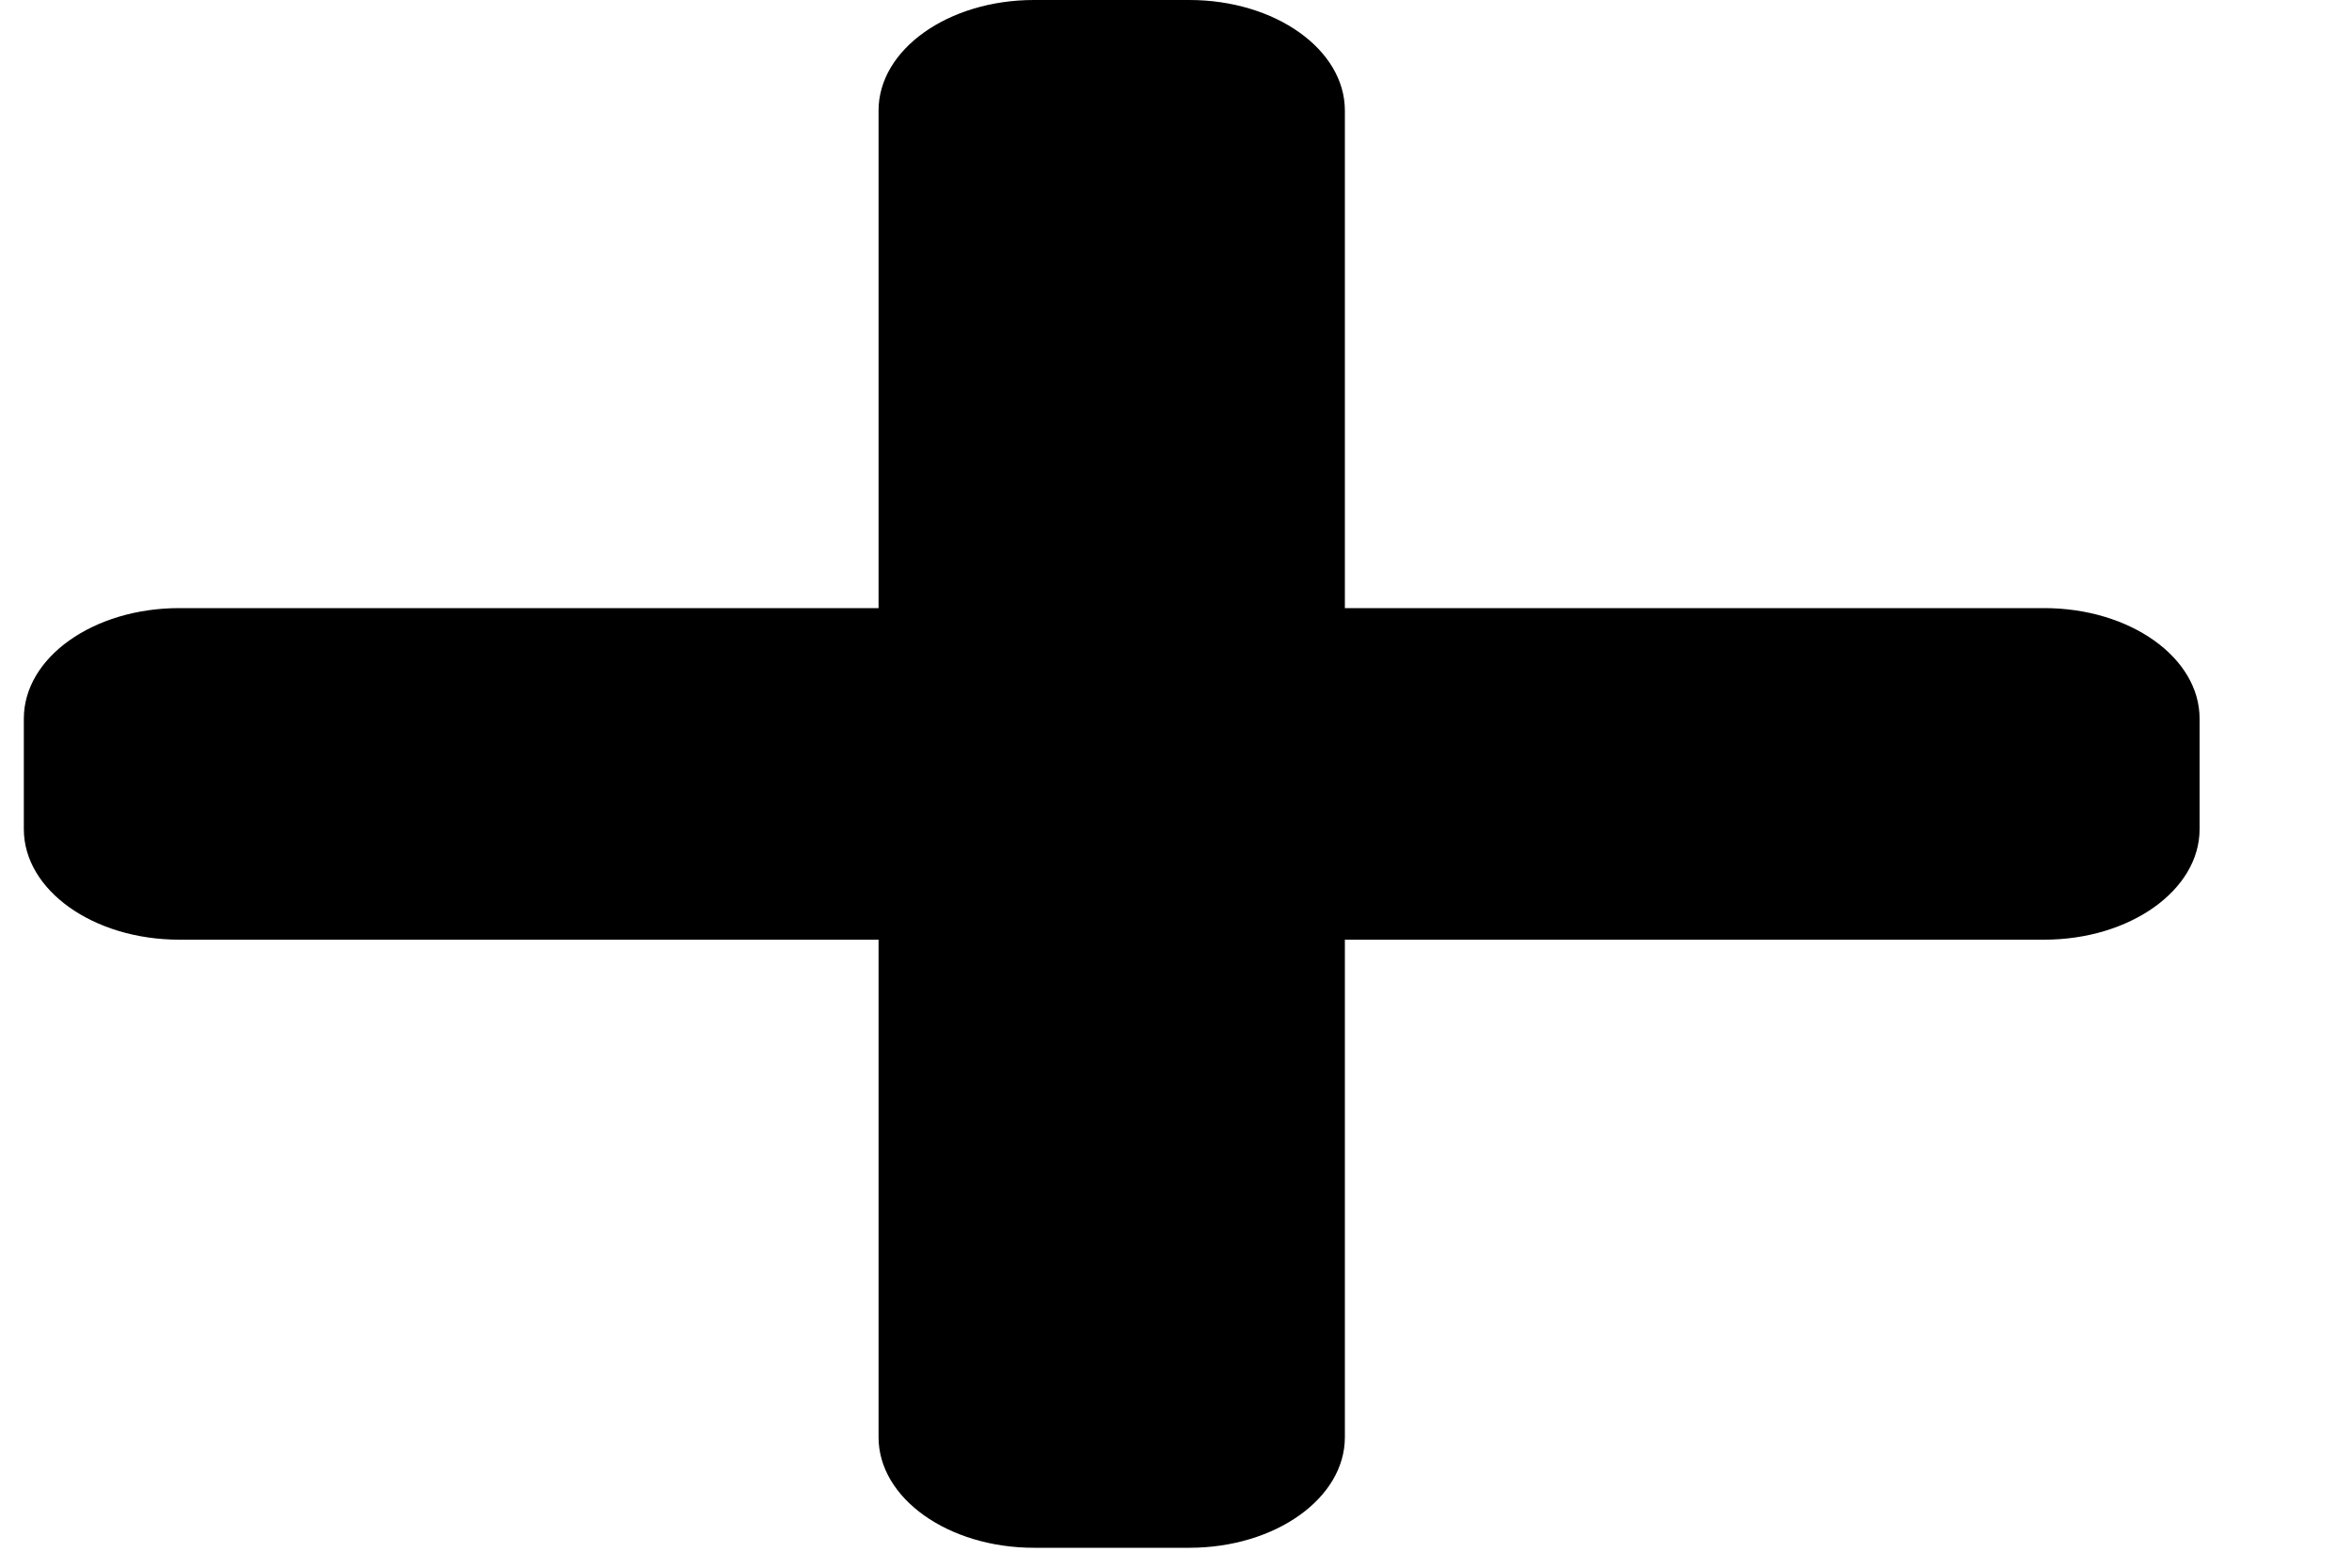<svg width="15" height="10" viewBox="0 0 15 10" fill="none" xmlns="http://www.w3.org/2000/svg">
<path d="M13.037 3.879H8.577V0.705C8.577 0.316 8.133 0 7.585 0H6.594C6.047 0 5.603 0.316 5.603 0.705V3.879H1.143C0.595 3.879 0.152 4.194 0.152 4.584V5.289C0.152 5.678 0.595 5.994 1.143 5.994H5.603V9.168C5.603 9.557 6.047 9.873 6.594 9.873H7.585C8.133 9.873 8.577 9.557 8.577 9.168V5.994H13.037C13.584 5.994 14.028 5.678 14.028 5.289V4.584C14.028 4.194 13.584 3.879 13.037 3.879Z" fill="black"/>
</svg>
